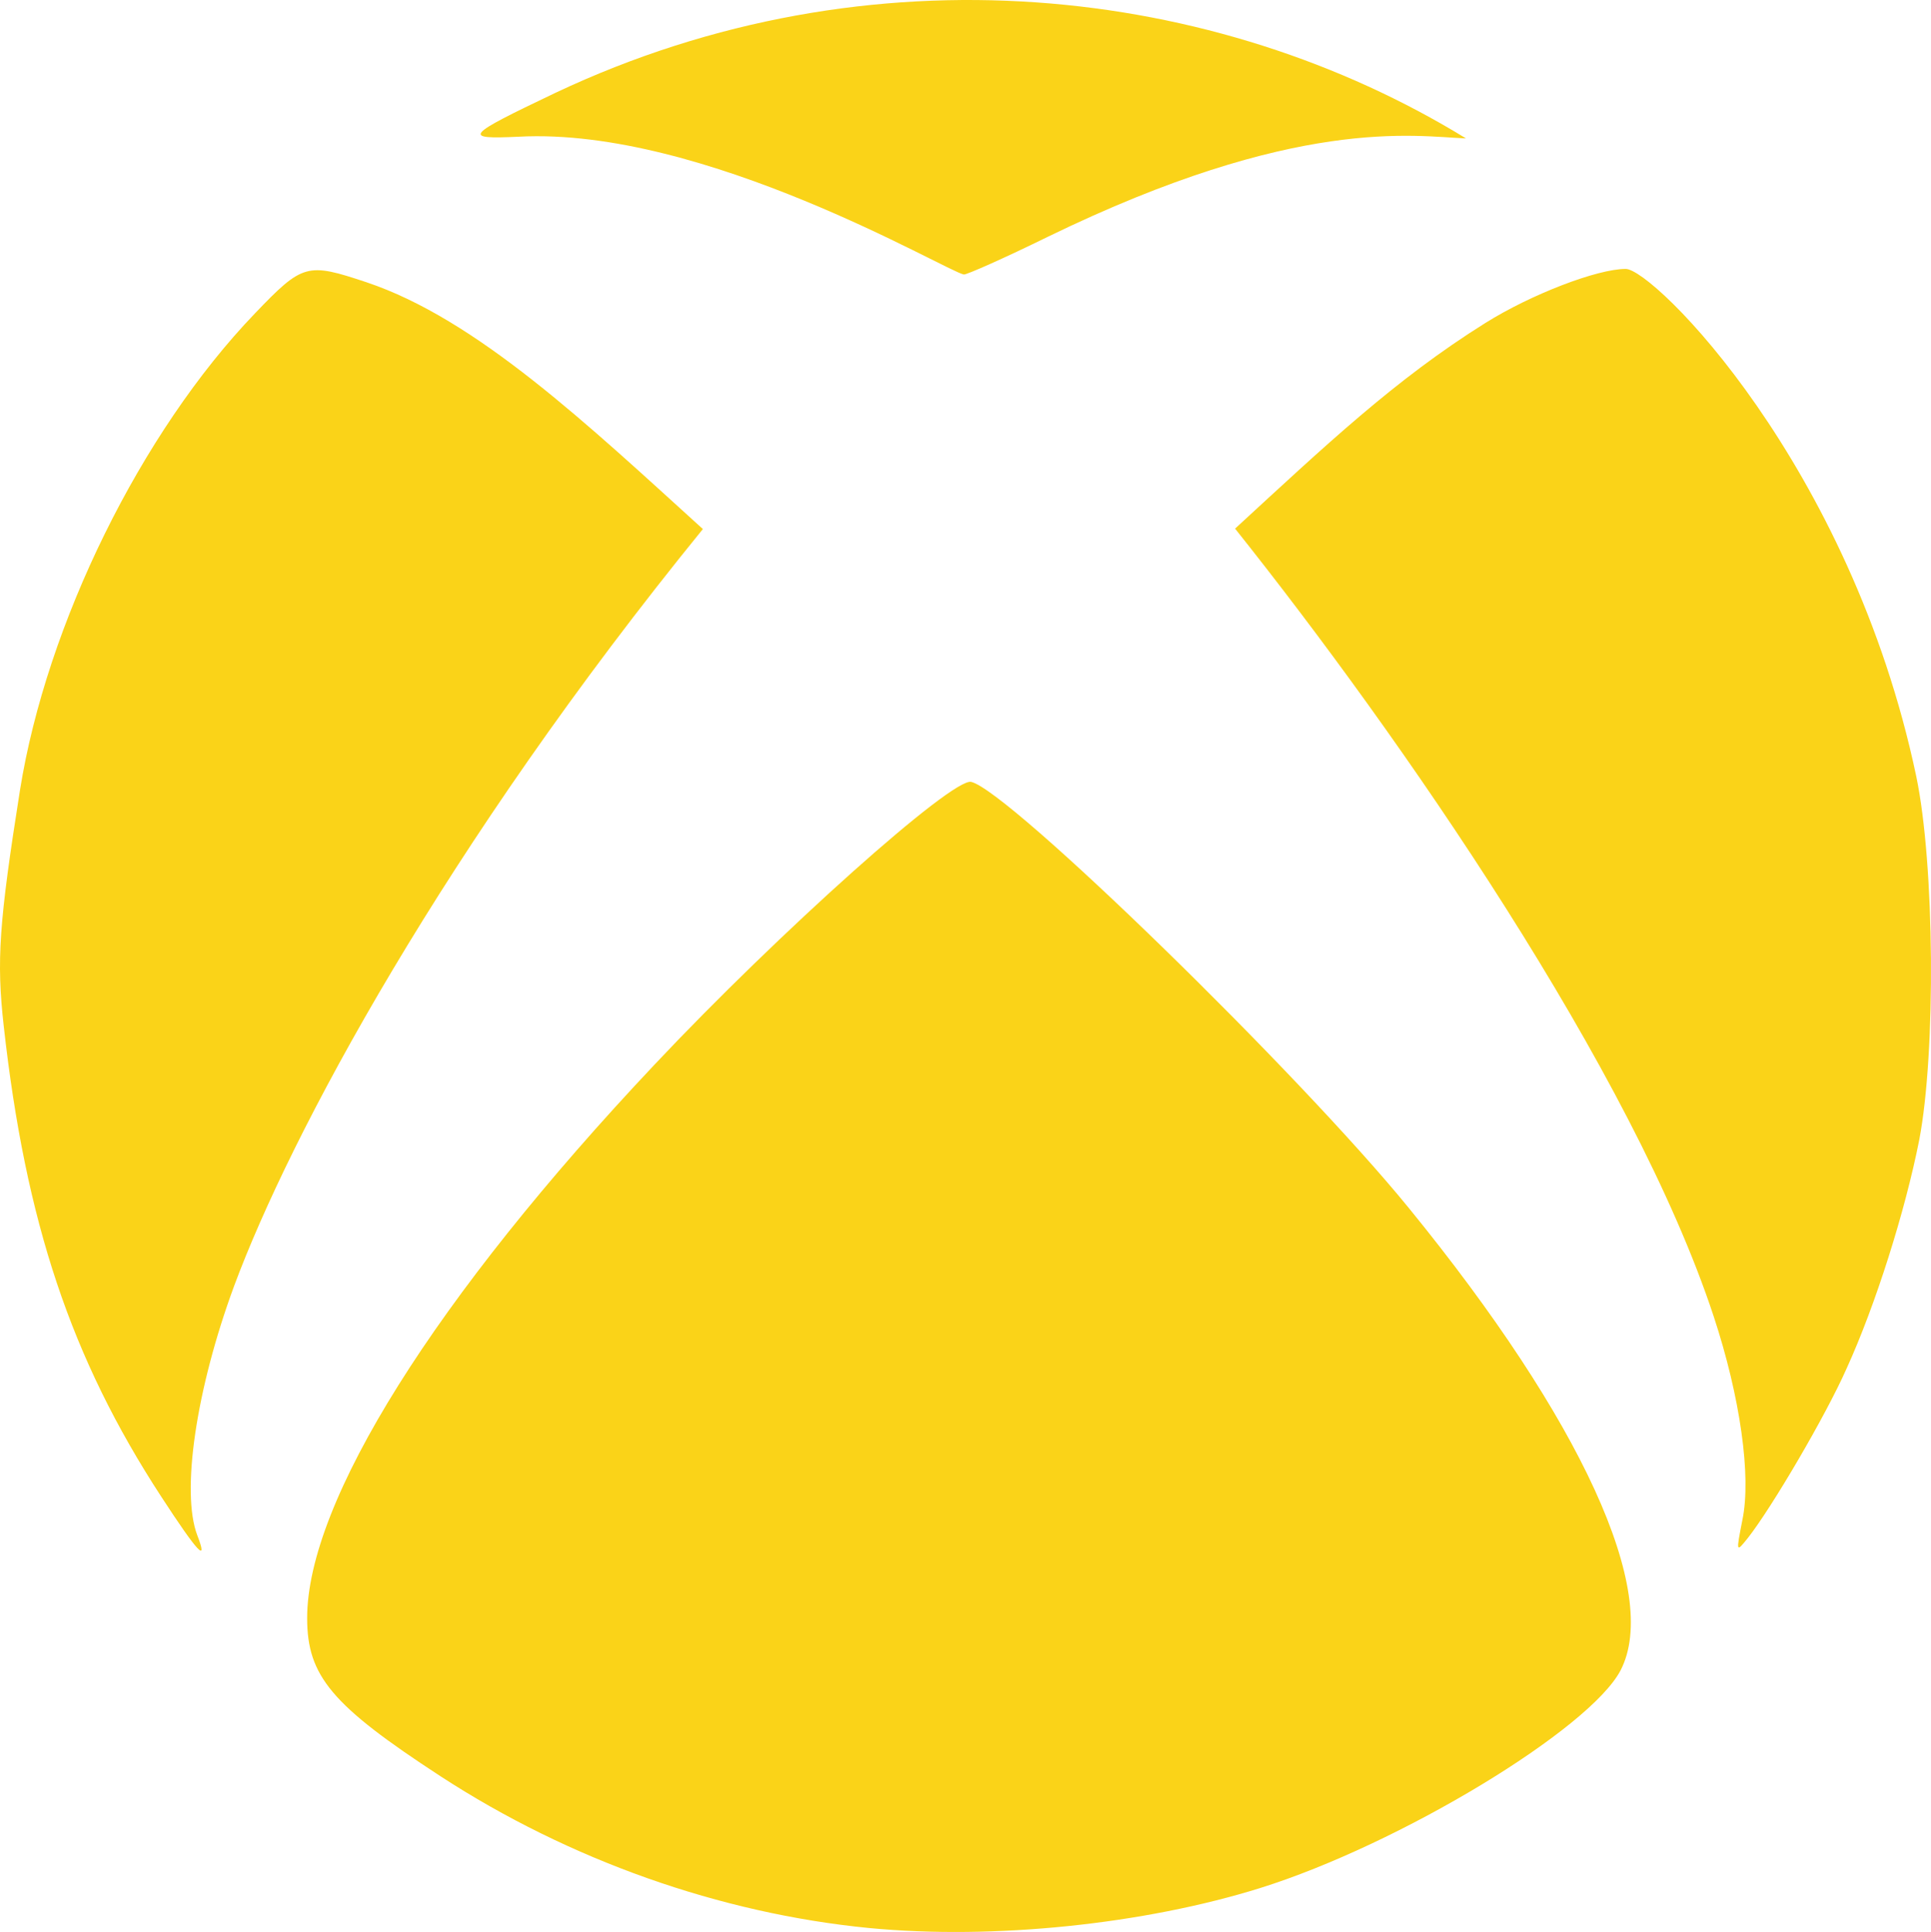 <svg xmlns="http://www.w3.org/2000/svg" width="449.896" height="450.071" xmlns:v="https://vecta.io/nano"><path d="M328.26 281.447c40.2 49.3 58.7 89.6 49.3 107.7-7.2 13.7-51.4 40.5-84 50.7-26.9 8.4-62 12.1-91.1 9.3-34.7-3.4-69.8-15.8-99.9-35.4-25.3-16.5-31-23.3-31-36.8 0-27.1 29.8-74.7 80.9-128.9 29-30.8 69.4-66.9 73.8-65.9 8.7 1.9 76.6 68.1 102 99.3zm-164.5-158.2c-26.9-24.4-52.7-48.9-78.4-57.5-13.8-4.6-14.8-4.4-26 7.3-26.5 27.6-48.5 72.3-54.7 111-4.9 31-5.5 39.7-3.8 54.9 5.1 45.8 15.7 77.5 36.7 109.7 8.6 13.2 11 15.7 8.4 9-3.8-10-.3-34 8.6-58.1 13.1-35.3 49-102.3 109.2-176.3zm282.7 57.6c-15.3-72.6-61.2-118.2-67.7-118.2-6.6 0-22 5.9-32.7 12.6-21.1 13.2-37.2 28.5-58.3 47.9 38.5 48.3 92.7 126.5 111.5 183.5 6.2 18.8 8.8 37.3 6.7 47.4-1.5 7.7-1.5 7.7 1.3 4.2 5.5-7 18.1-28.4 23-39.5 6.7-14.7 13.6-36.5 16.9-53.2 3.9-20.4 3.6-64.2-.7-84.7zm-325.6-149c43.3-2.3 99.5 31.3 103.7 32.1.6.1 9.4-3.8 19.6-8.8 58-28.2 85.3-23.4 97.4-22.9-58-35.6-138.5-45.4-212.2-10.6-21.2 10.1-21.7 10.8-8.5 10.2z" fill="#fad318"/></svg>